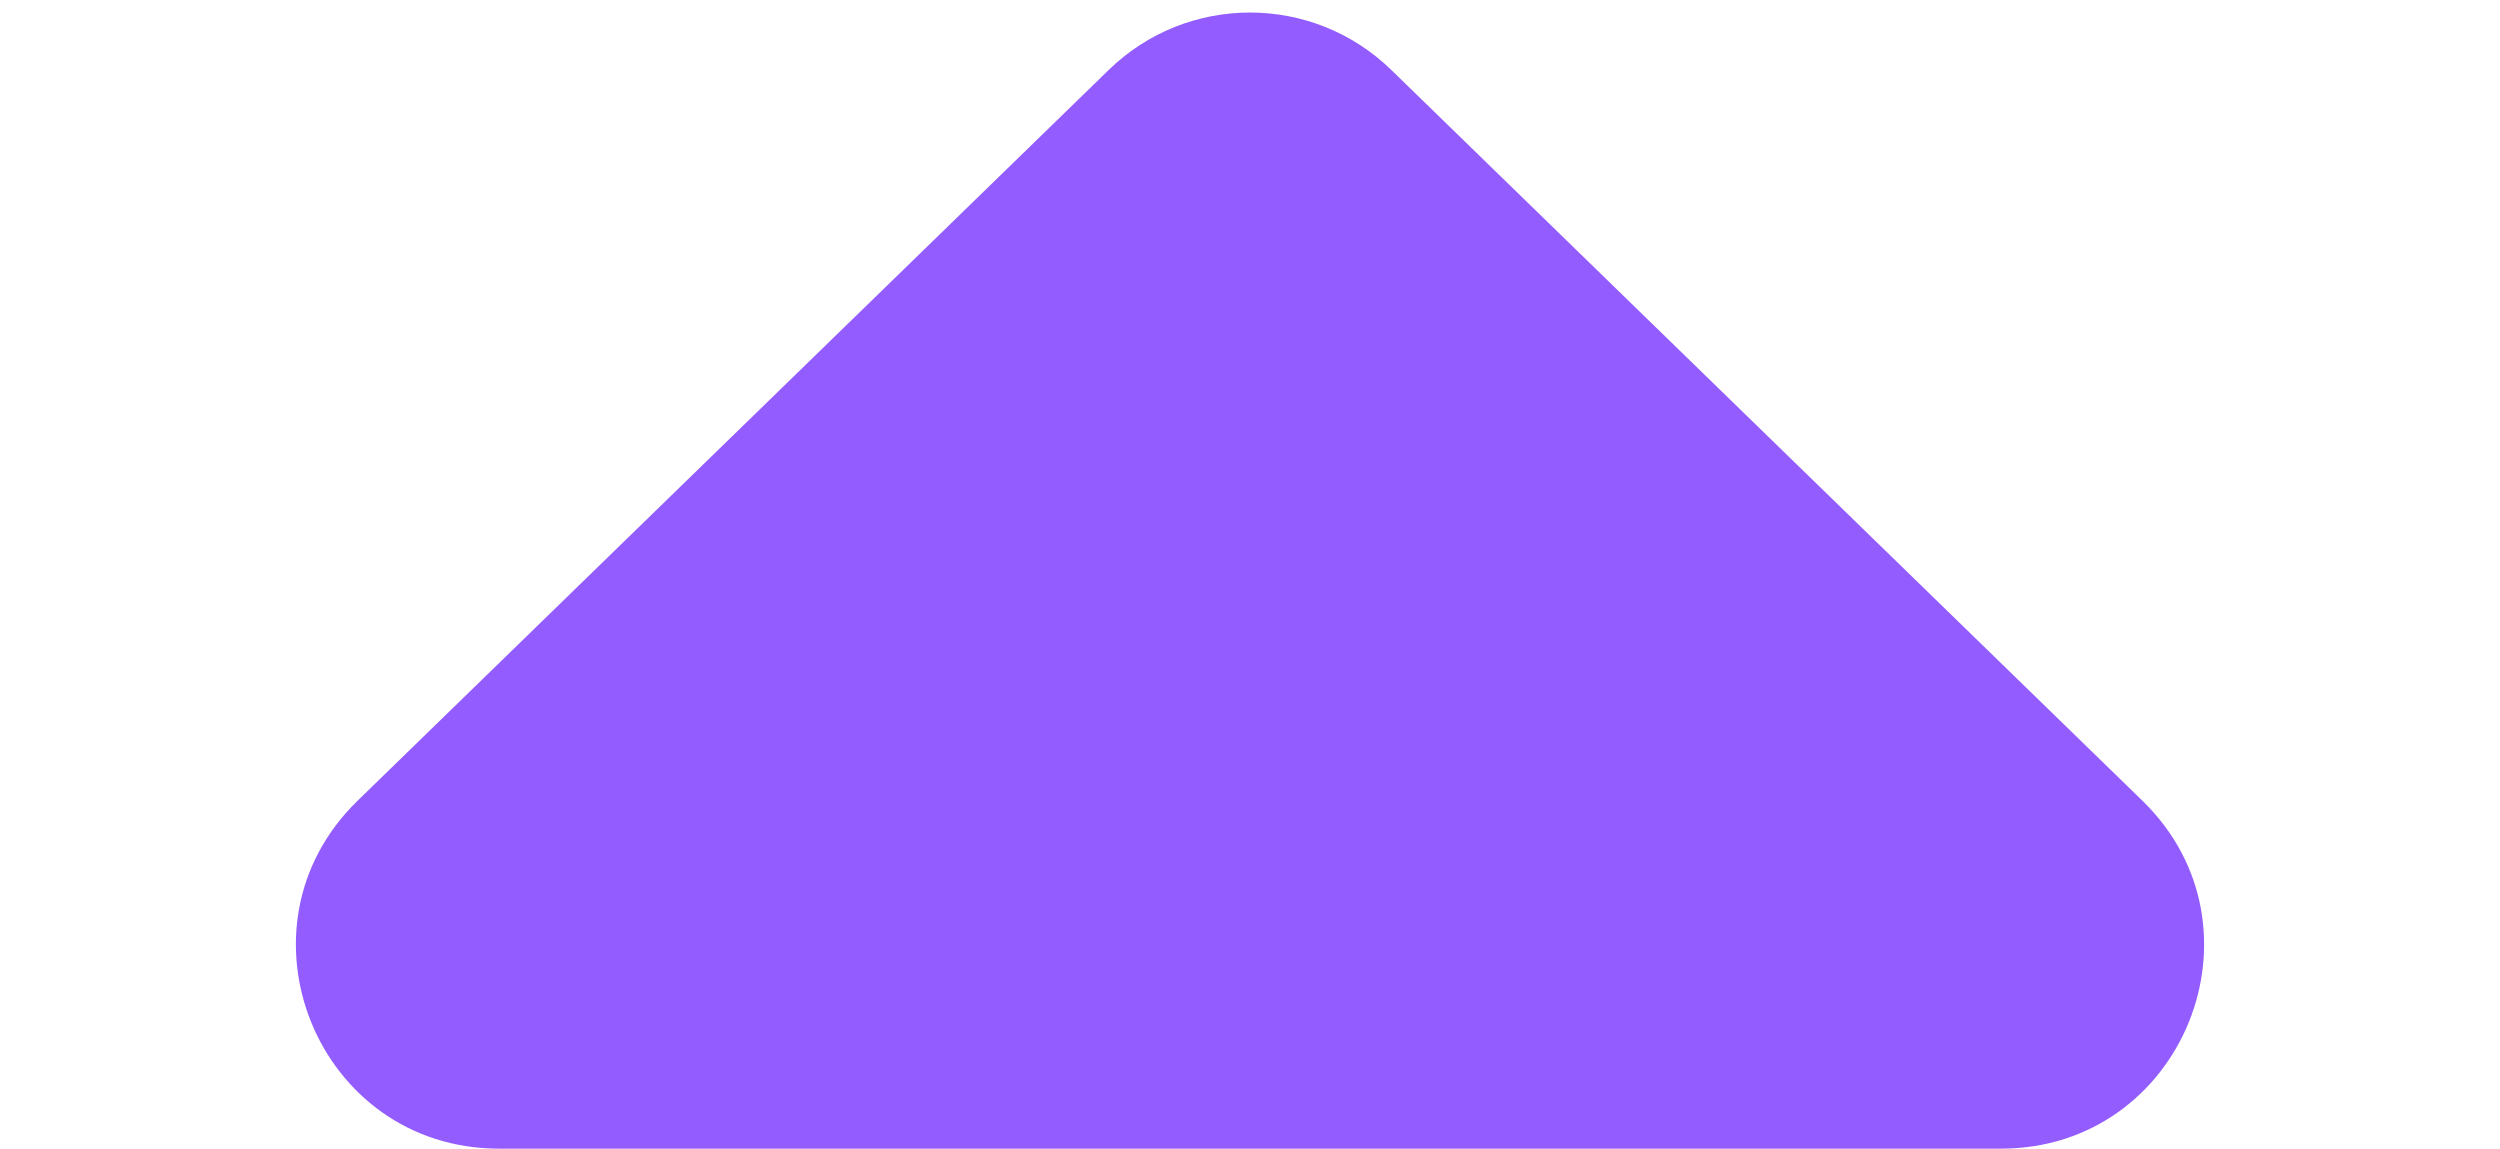 <svg width="37" height="17" viewBox="0 0 37 17" fill="none" xmlns="http://www.w3.org/2000/svg">
<g id="Frame 270988471" clip-path="url(#clip0_4079_3737)">
<path id="Polygon" d="M16.408 1.036C17.573 -0.098 19.427 -0.098 20.592 1.036L31.707 11.85C33.637 13.727 32.307 17 29.615 17H7.385C4.693 17 3.363 13.727 5.293 11.85L16.408 1.036Z" fill="#935CFF"/>
</g>
<defs>
<clipPath id="clip0_4079_3737">
<rect width="37" height="17" fill="white"/>
</clipPath>
</defs>
</svg>
